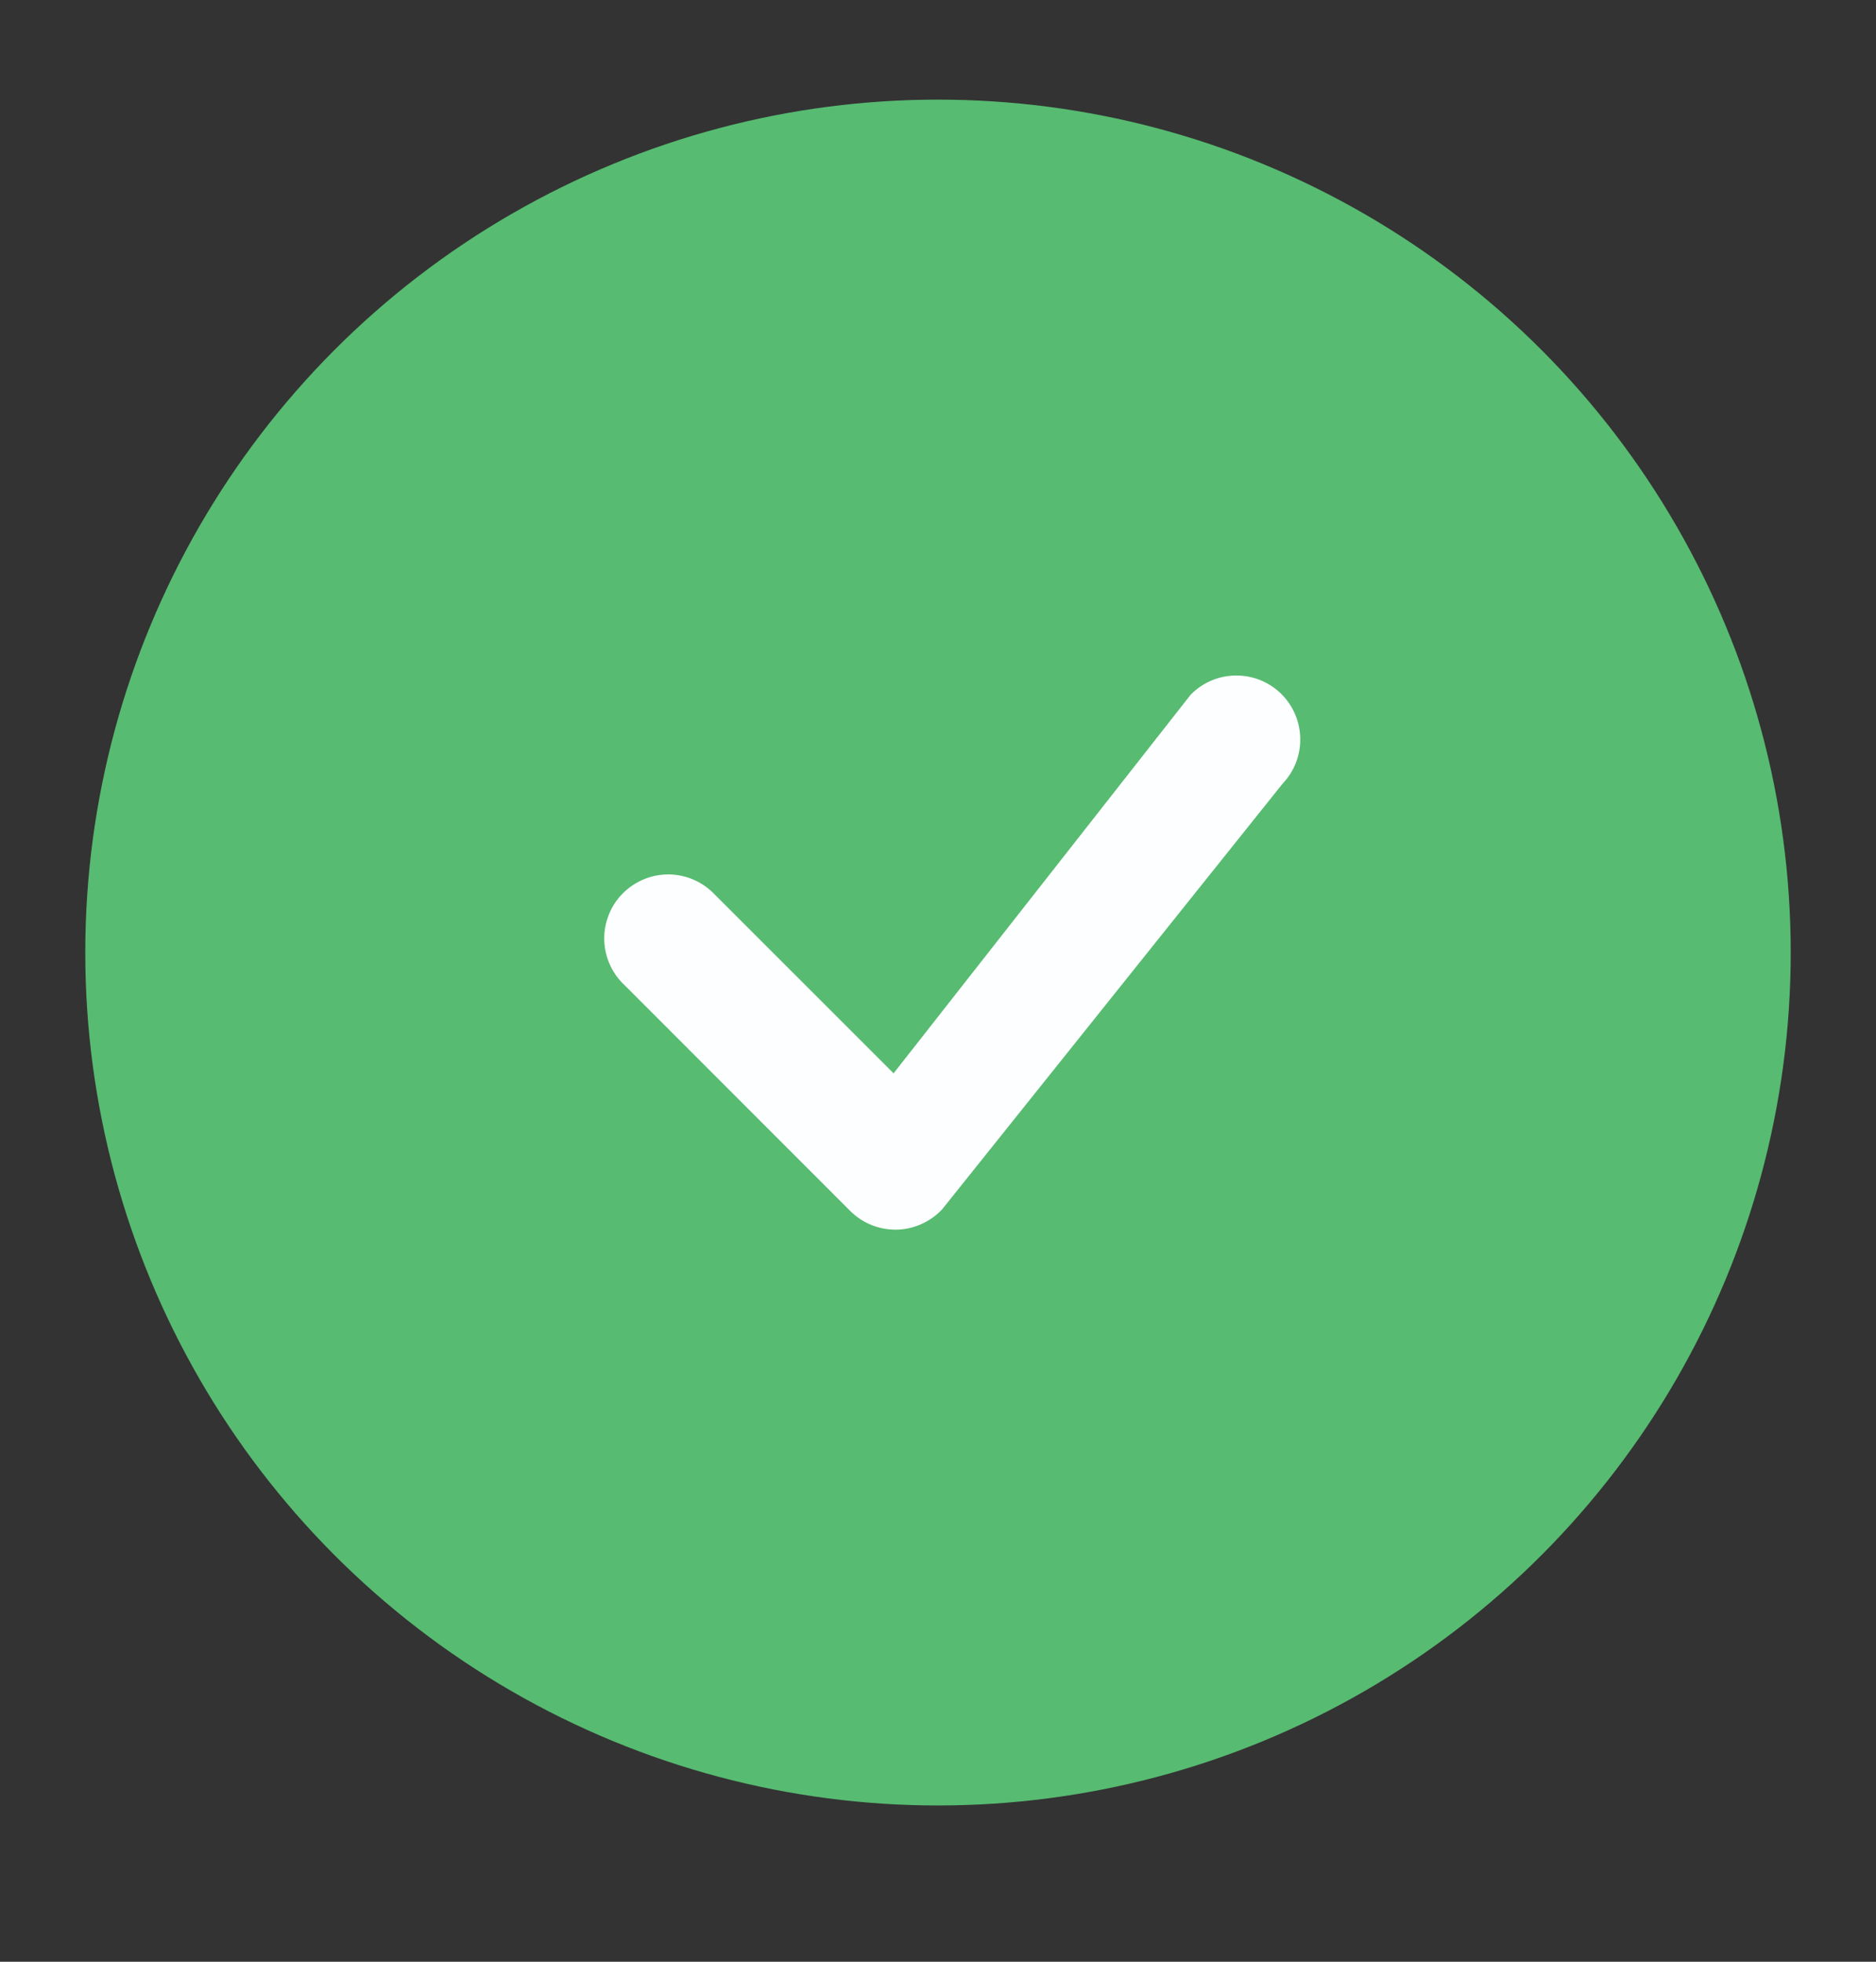 <svg width="22" height="23" viewBox="0 0 22 23" fill="none" xmlns="http://www.w3.org/2000/svg">
<rect x="0" y="0" width="22" height="23" fill="#333333" stroke="none"/>
<circle cx="11" cy="11.168" r="10" fill="#57bb71"/>
<path fill-rule="evenodd" clip-rule="evenodd" d="M13.971 8.137C14.111 7.998 14.3 7.92 14.497 7.92C14.694 7.919 14.883 7.996 15.024 8.134C15.164 8.272 15.245 8.46 15.248 8.657C15.252 8.854 15.178 9.044 15.042 9.187L11.05 14.177C10.981 14.251 10.898 14.31 10.806 14.351C10.714 14.393 10.615 14.415 10.514 14.417C10.413 14.418 10.313 14.4 10.219 14.362C10.126 14.325 10.041 14.268 9.97 14.197L7.325 11.551C7.251 11.482 7.192 11.4 7.151 11.308C7.11 11.216 7.088 11.116 7.086 11.016C7.084 10.915 7.103 10.815 7.141 10.721C7.178 10.628 7.234 10.543 7.306 10.472C7.377 10.401 7.462 10.345 7.555 10.307C7.648 10.269 7.748 10.251 7.849 10.252C7.95 10.254 8.049 10.276 8.141 10.317C8.233 10.358 8.316 10.417 8.385 10.491L10.479 12.584L13.952 8.159C13.958 8.151 13.964 8.144 13.972 8.137H13.971Z" fill="#FDFEFF"/>
</svg>
